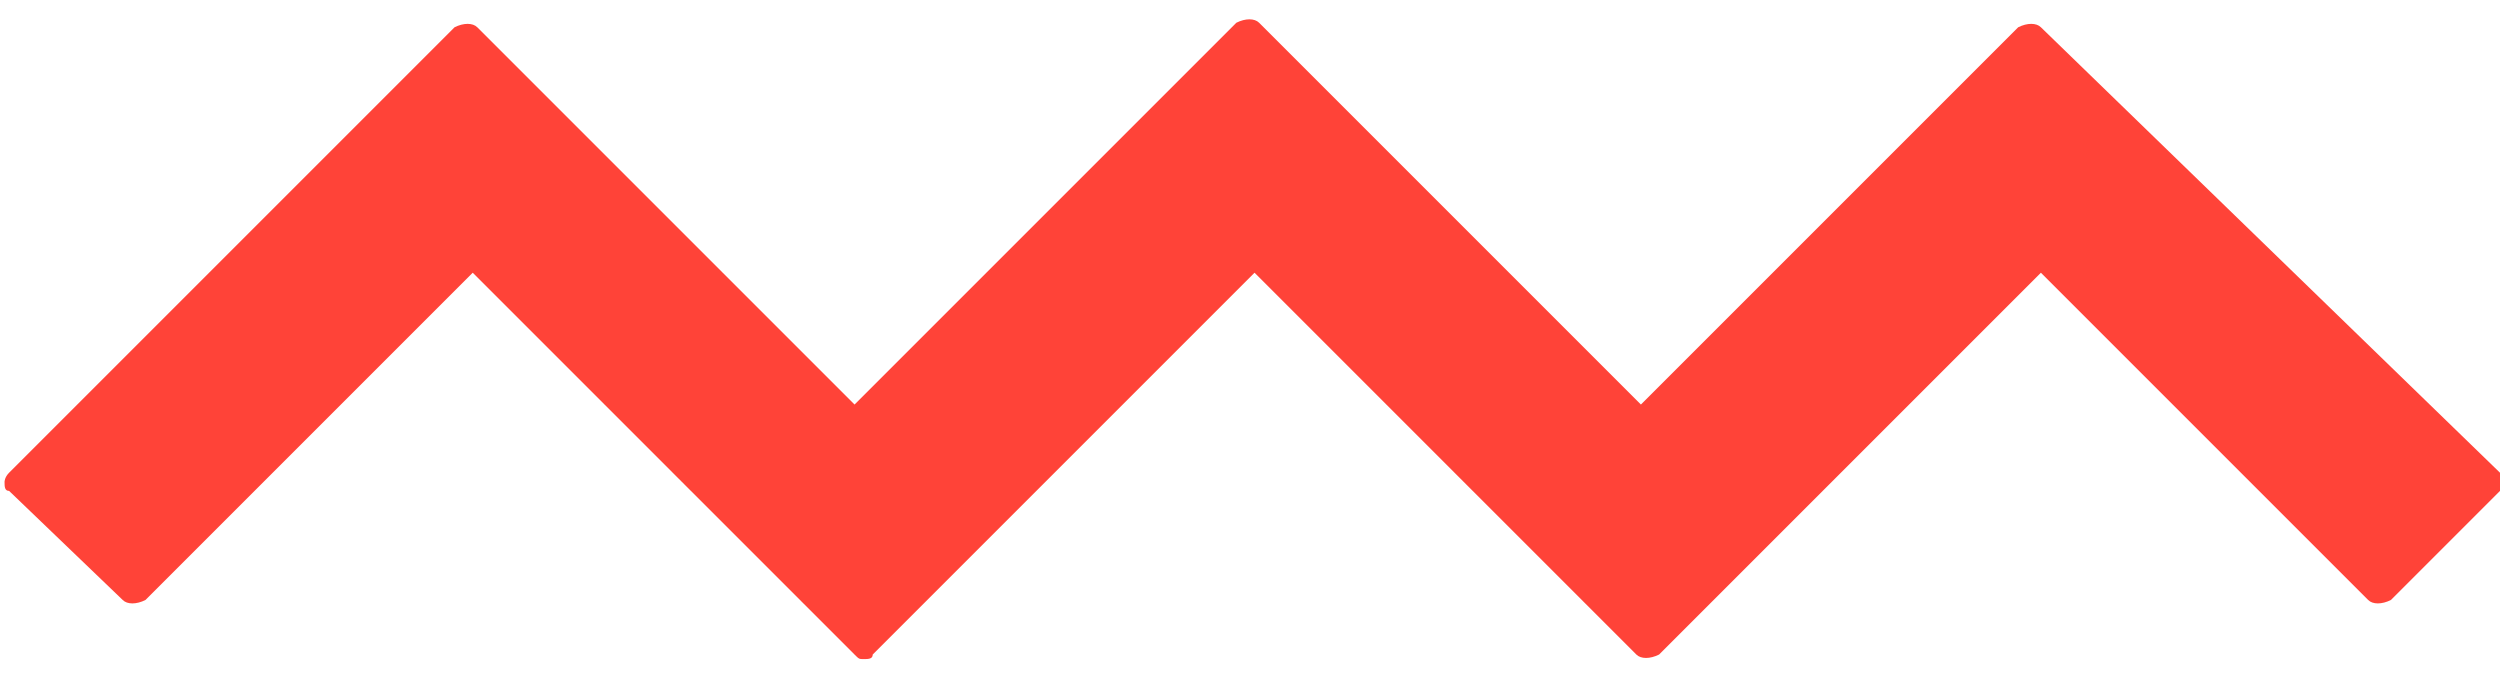 <?xml-stylesheet type="text/css" href="../../css/main.css" ?>
<svg xmlns="http://www.w3.org/2000/svg" width="55" height="15" viewBox="0 0 55 15">
	<path class="zigzag"
	d="M2.7 13.2c0.1 0.1 0.3 0.1 0.5 0l7.2-7.2 8.4 8.4c0.1 0.1 0.1 0.1 0.2 0.1 0.1 0 0.2 0 0.2-0.1l8.4-8.4 8.4 8.4c0.1 0.1 0.3 0.1 0.5 0l8.4-8.4 7.2 7.2c0.1 0.1 0.3 0.1 0.5 0l2.4-2.4c0.1-0.1 0.1-0.1 0.1-0.2 0-0.1 0-0.2-0.1-0.2L44.9 0.6c-0.1-0.1-0.3-0.1-0.5 0L36.1 8.9l-8.4-8.4c-0.1-0.1-0.3-0.1-0.5 0l-8.4 8.4L10.5 0.6c-0.1-0.1-0.3-0.1-0.5 0l-9.8 9.8c-0.1 0.1-0.1 0.2-0.1 0.2 0 0.1 0 0.2 0.1 0.2L2.7 13.2z"
	fill="#FF4338"/>
</svg>
